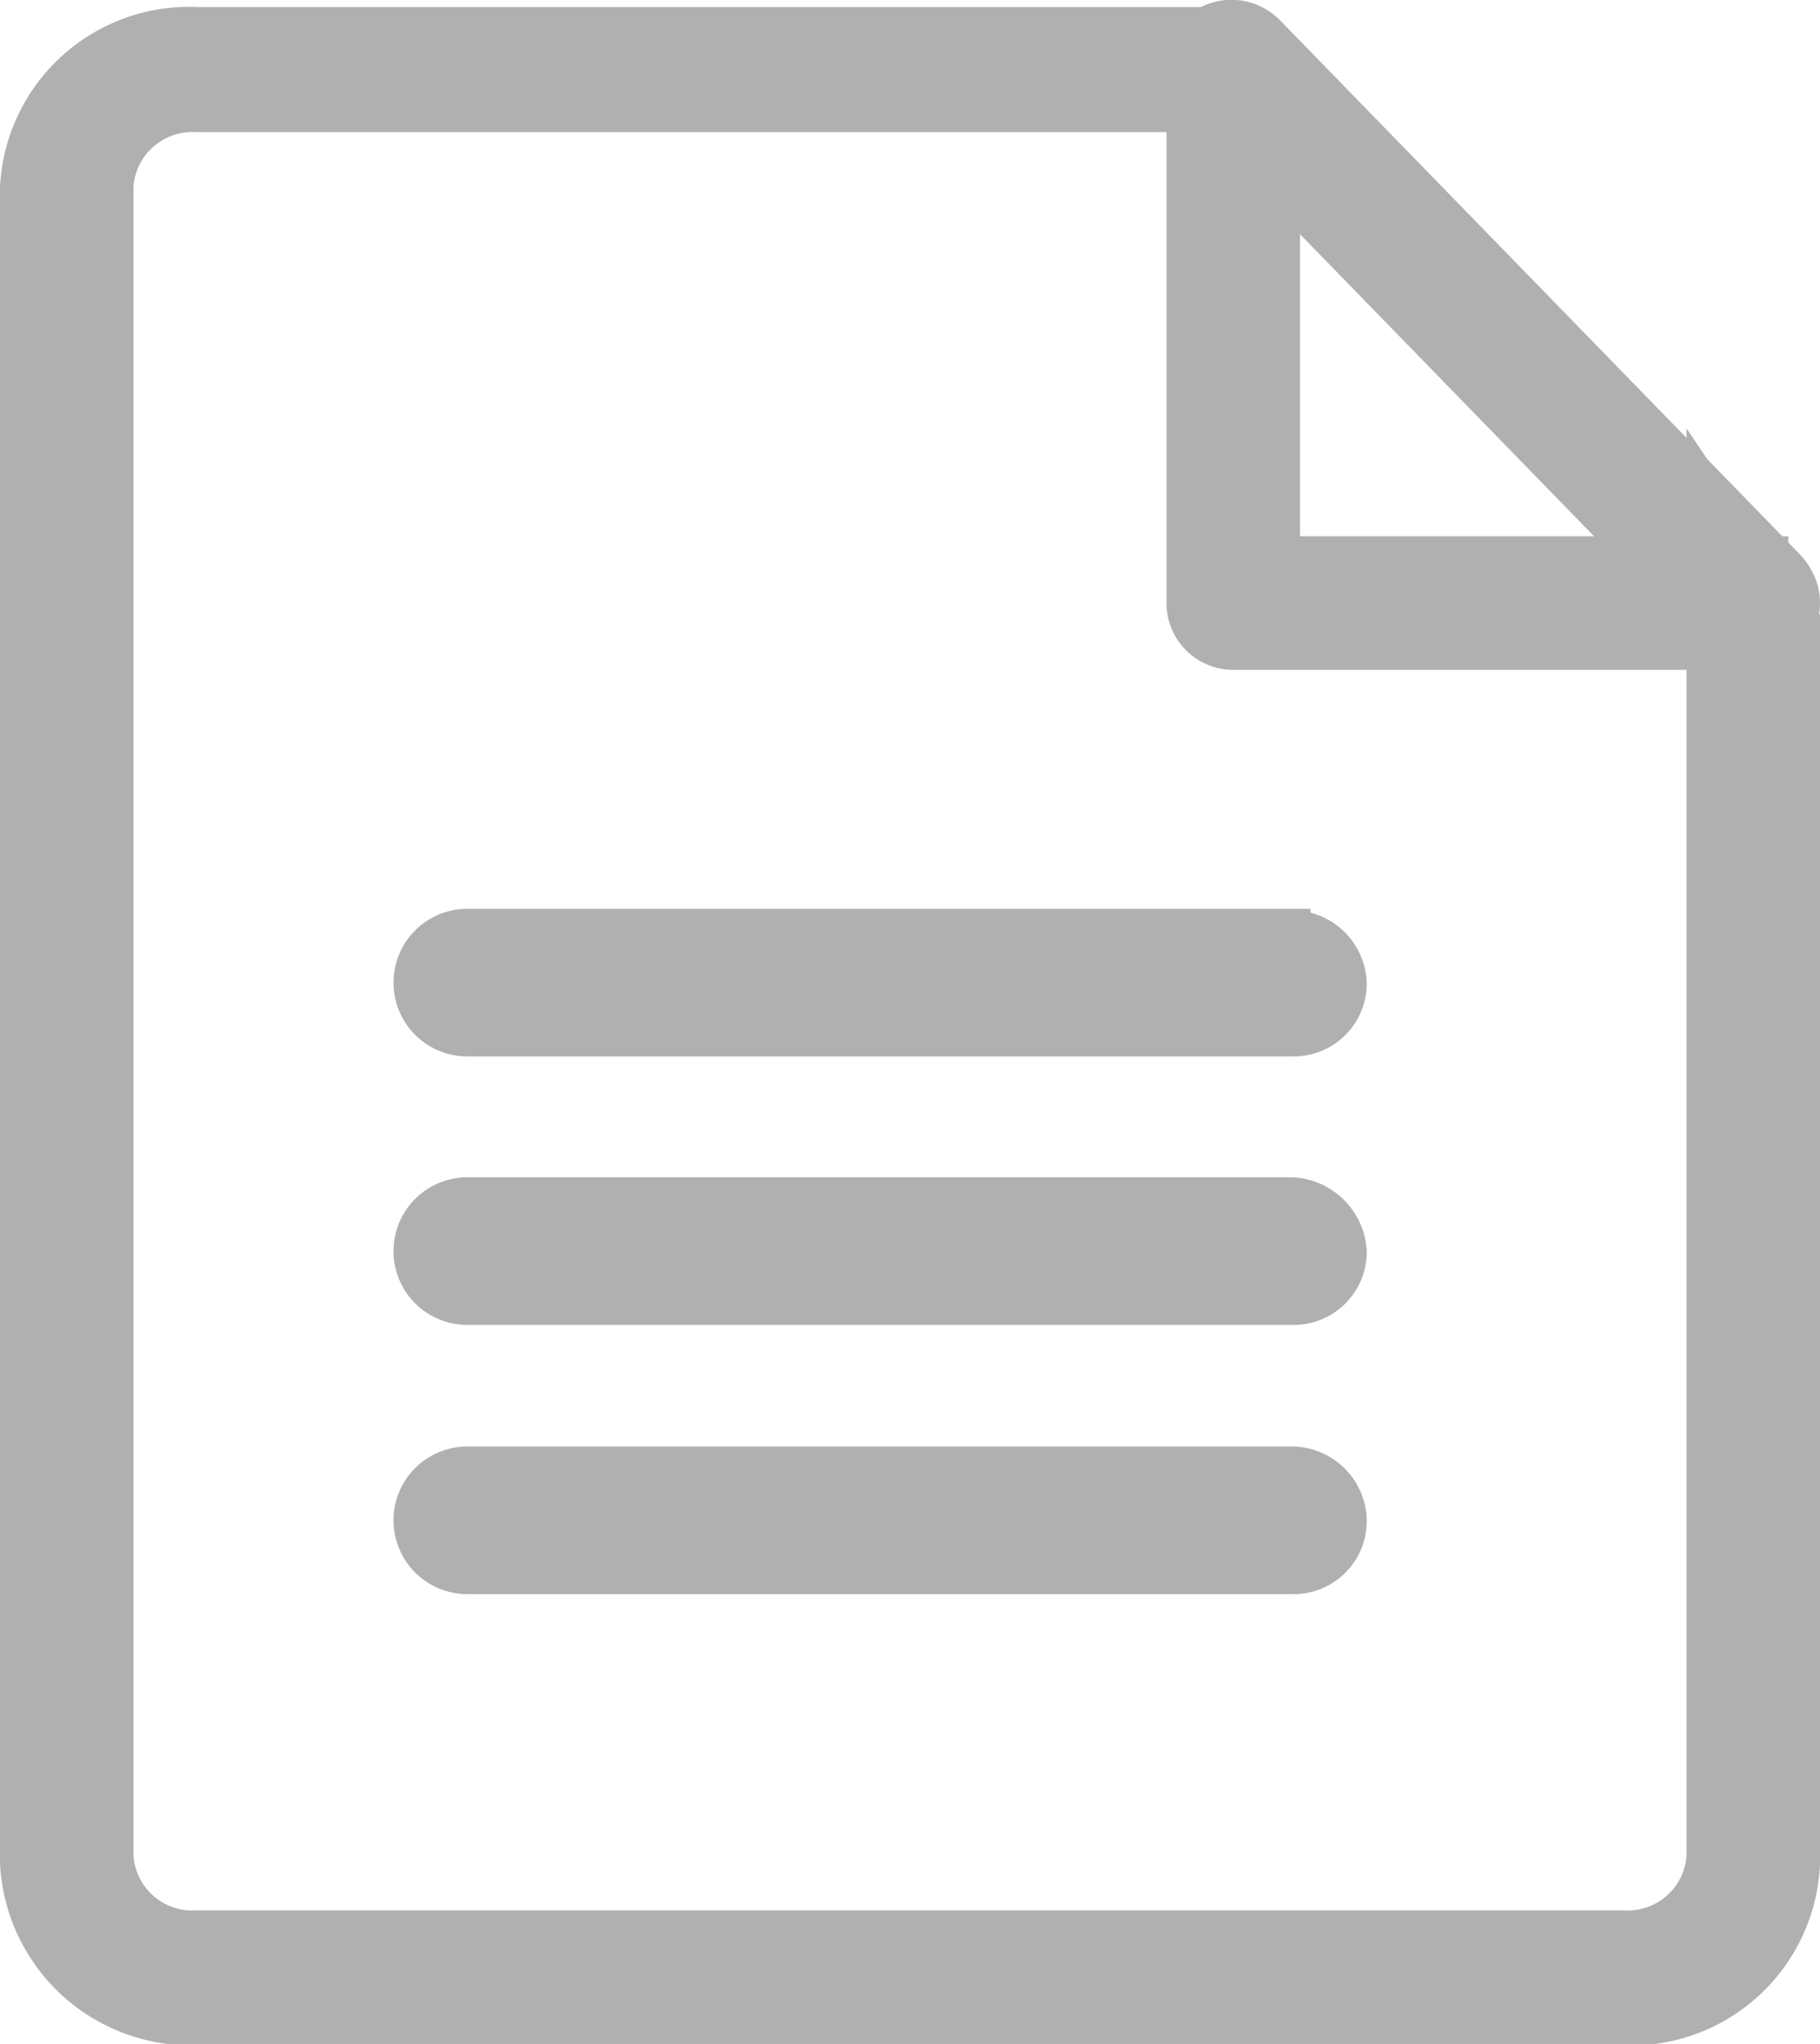 <svg xmlns="http://www.w3.org/2000/svg" viewBox="0 0 51.8 58.16"><defs><style>.cls-1,.cls-2{fill:#b0b0b0;stroke:#b0b0b0;stroke-miterlimit:10}.cls-1{stroke-width:2px}</style></defs><title>sheet-icon</title><g id="Слой_2" data-name="Слой 2"><g id="Слой_1-2" data-name="Слой 1"><path class="cls-1" d="M49 15.46v37.4a2.68 2.68 0 0 1-2.8 2.5H5.6a2.68 2.68 0 0 1-2.8-2.5V5.26a2.68 2.68 0 0 1 2.8-2.5h29.5A.88.88 0 0 0 36 2a.82.82 0 0 0-.9-.8H5.6A4.39 4.39 0 0 0 1 5.36V53a4.45 4.45 0 0 0 4.6 4.2h40.6a4.39 4.39 0 0 0 4.6-4.2V17.86a29.9 29.9 0 0 1-1.8-2.4z"/><path class="cls-1" d="M49.9 18.06H35.1a.9.9 0 0 1-.9-.9V2.36a.9.9 0 0 1 1.8 0v13.9h13.9a.9.9 0 1 1 0 1.8z"/><path class="cls-1" d="M49.9 18.06a1.08 1.08 0 0 1-.7-.3L34.4 2.56a.93.93 0 0 1 0-1.3.93.93 0 0 1 1.3 0l14.8 15.2a.93.93 0 0 1 0 1.3.86.86 0 0 1-.6.3z"/><path class="cls-2" d="M36.8 26.36H13.3a1.6 1.6 0 1 0 0 3.2h23.5A1.58 1.58 0 0 0 38.4 28a1.64 1.64 0 0 0-1.6-1.6zm0 7.64H13.3a1.6 1.6 0 1 0 0 3.2h23.5a1.58 1.58 0 0 0 1.6-1.6 1.72 1.72 0 0 0-1.6-1.6zm0 7.66H13.3a1.6 1.6 0 1 0 0 3.2h23.5a1.58 1.58 0 0 0 1.6-1.6 1.64 1.64 0 0 0-1.6-1.6z"/></g></g></svg>